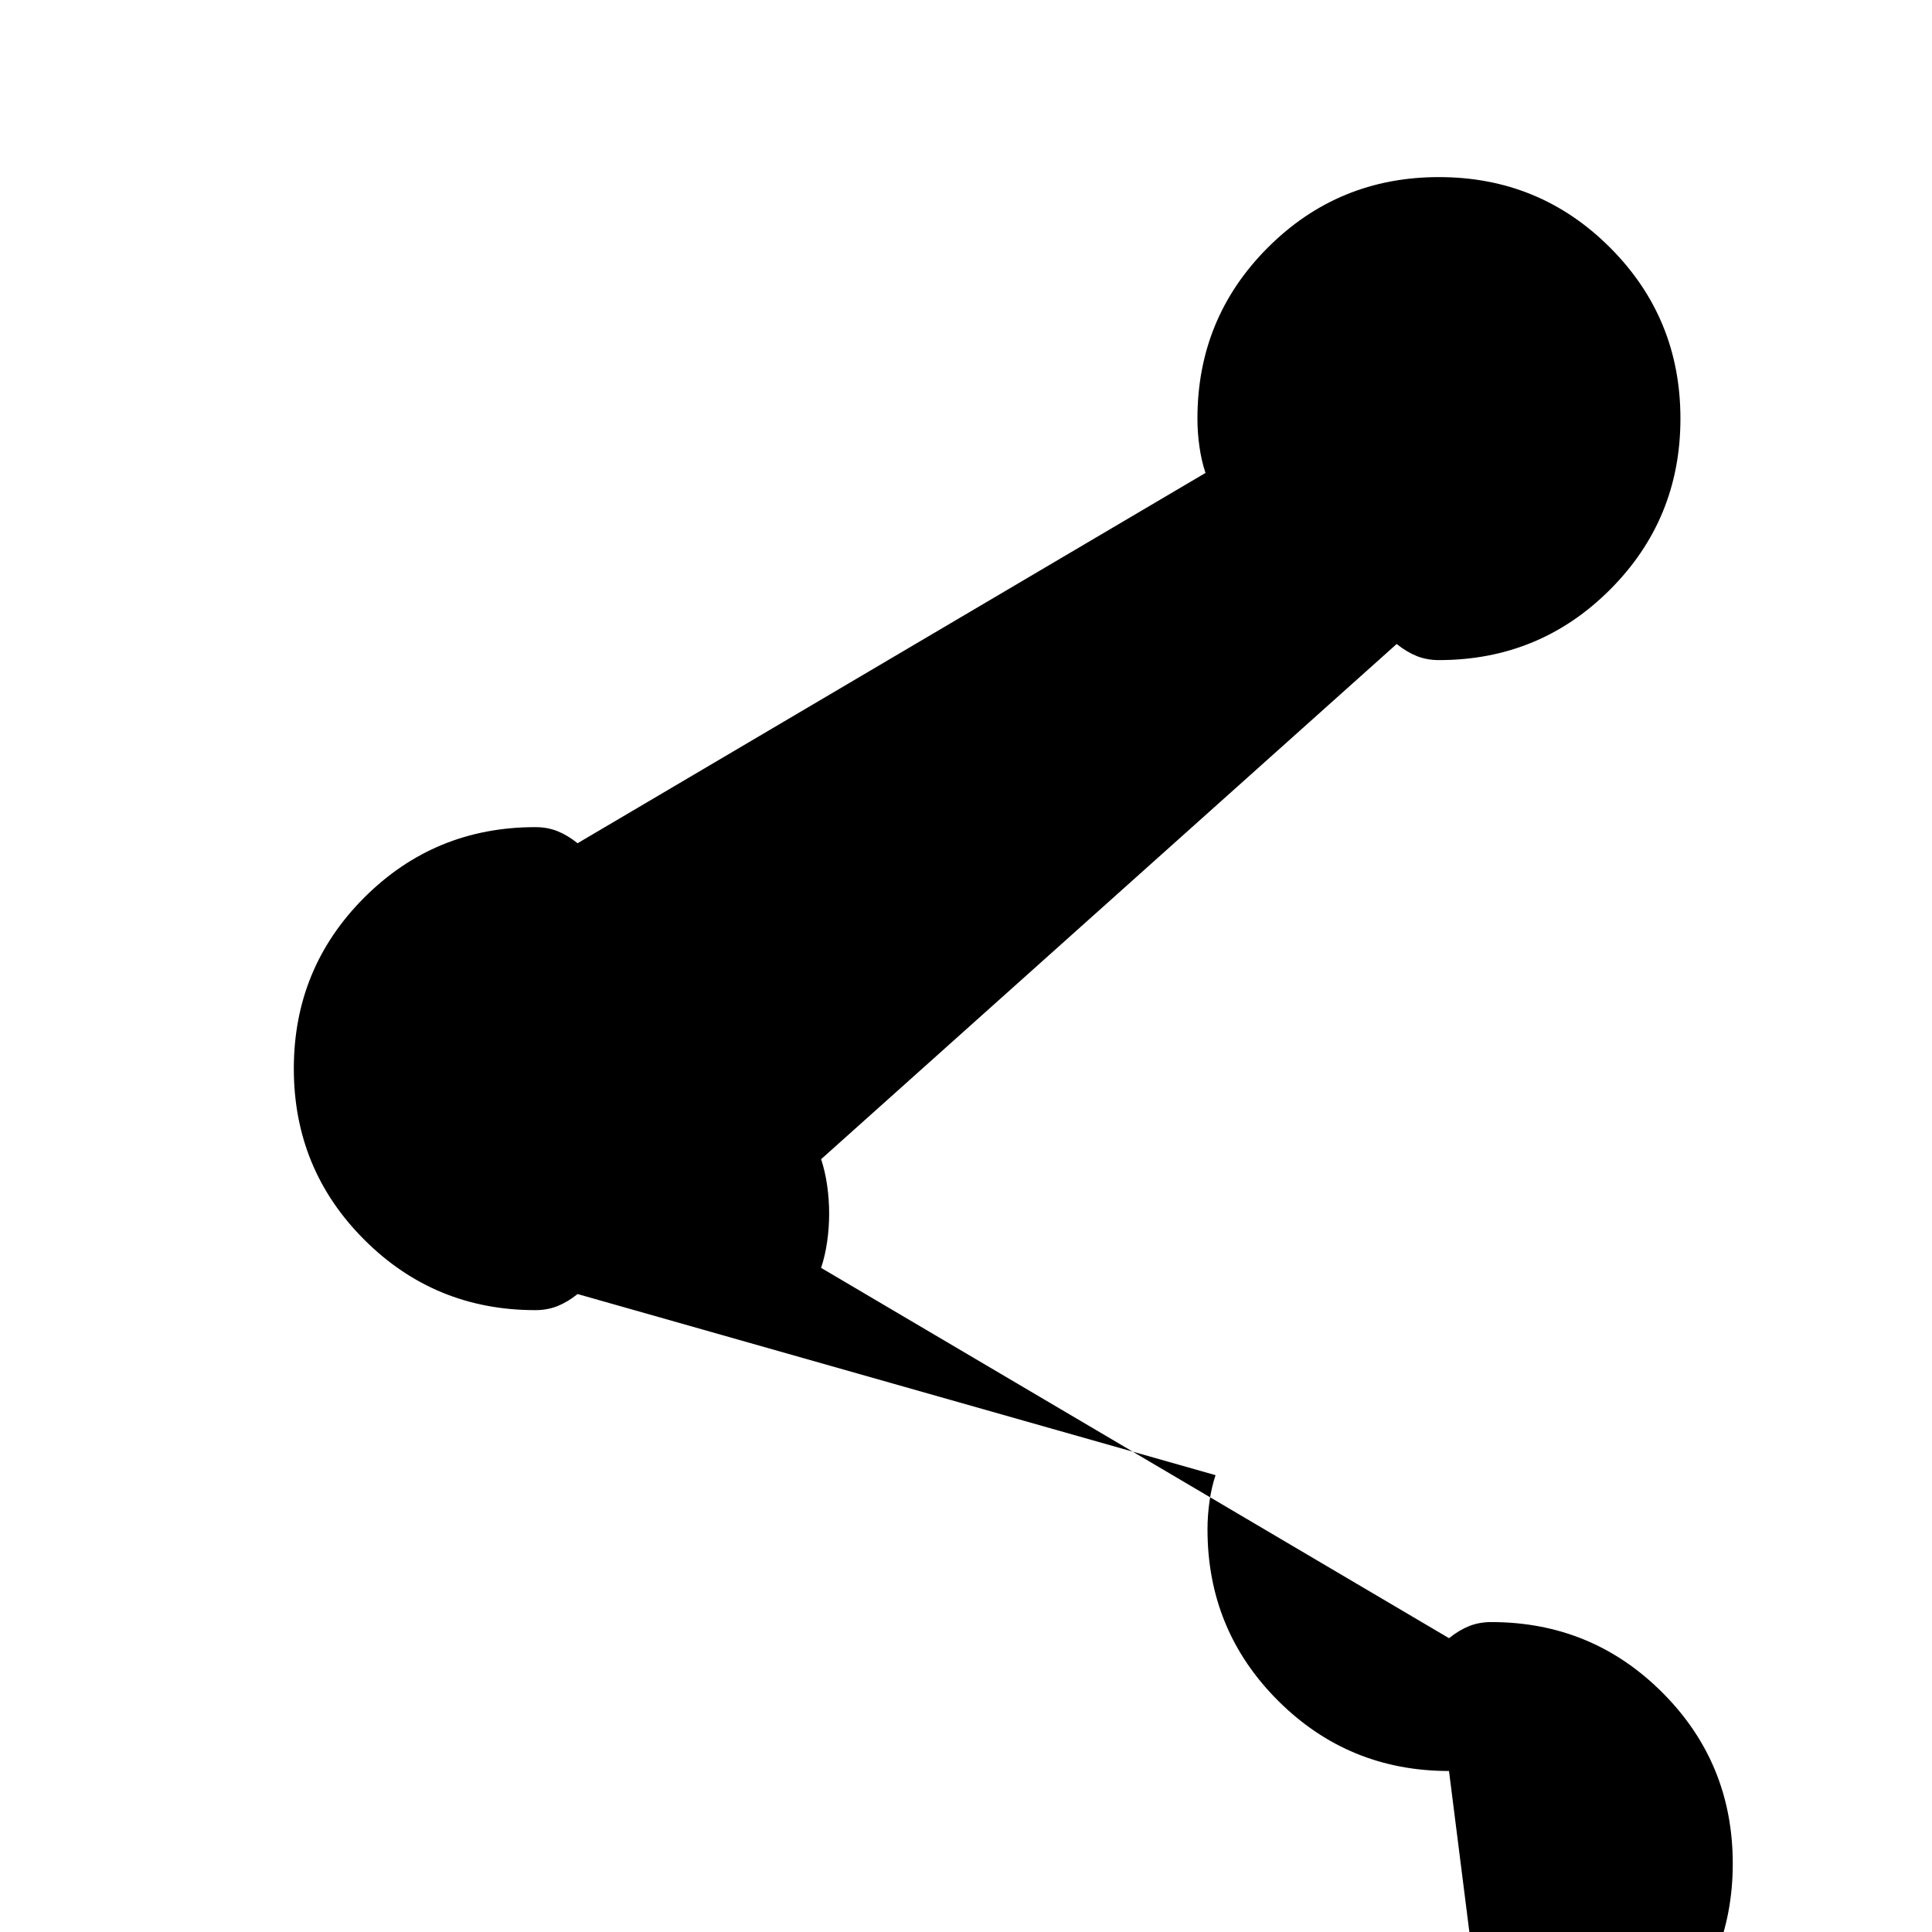 <svg xmlns="http://www.w3.org/2000/svg" height="24" viewBox="0 -960 960 960" width="24">
  <path d="M720-80q-50 0-85-35t-35-85q0-7 1-14t3-13L287-317q-5 4-10 6t-11 2q-50 0-85-35t-35-85q0-50 35-85t85-35q6 0 11 2t10 6l312-184q-2-6-3-13t-1-14q0-50 35-85t85-35q50 0 85 35t35 85q0 50-35 85t-85 35q-6 0-11-2t-10-6L408-384q2 6 3 13t1 14q0 7-1 14t-3 13l312 184q5-4 10-6t11-2q50 0 85 35t35 85q0 50-35 85t-85 35Z"/>
</svg> 